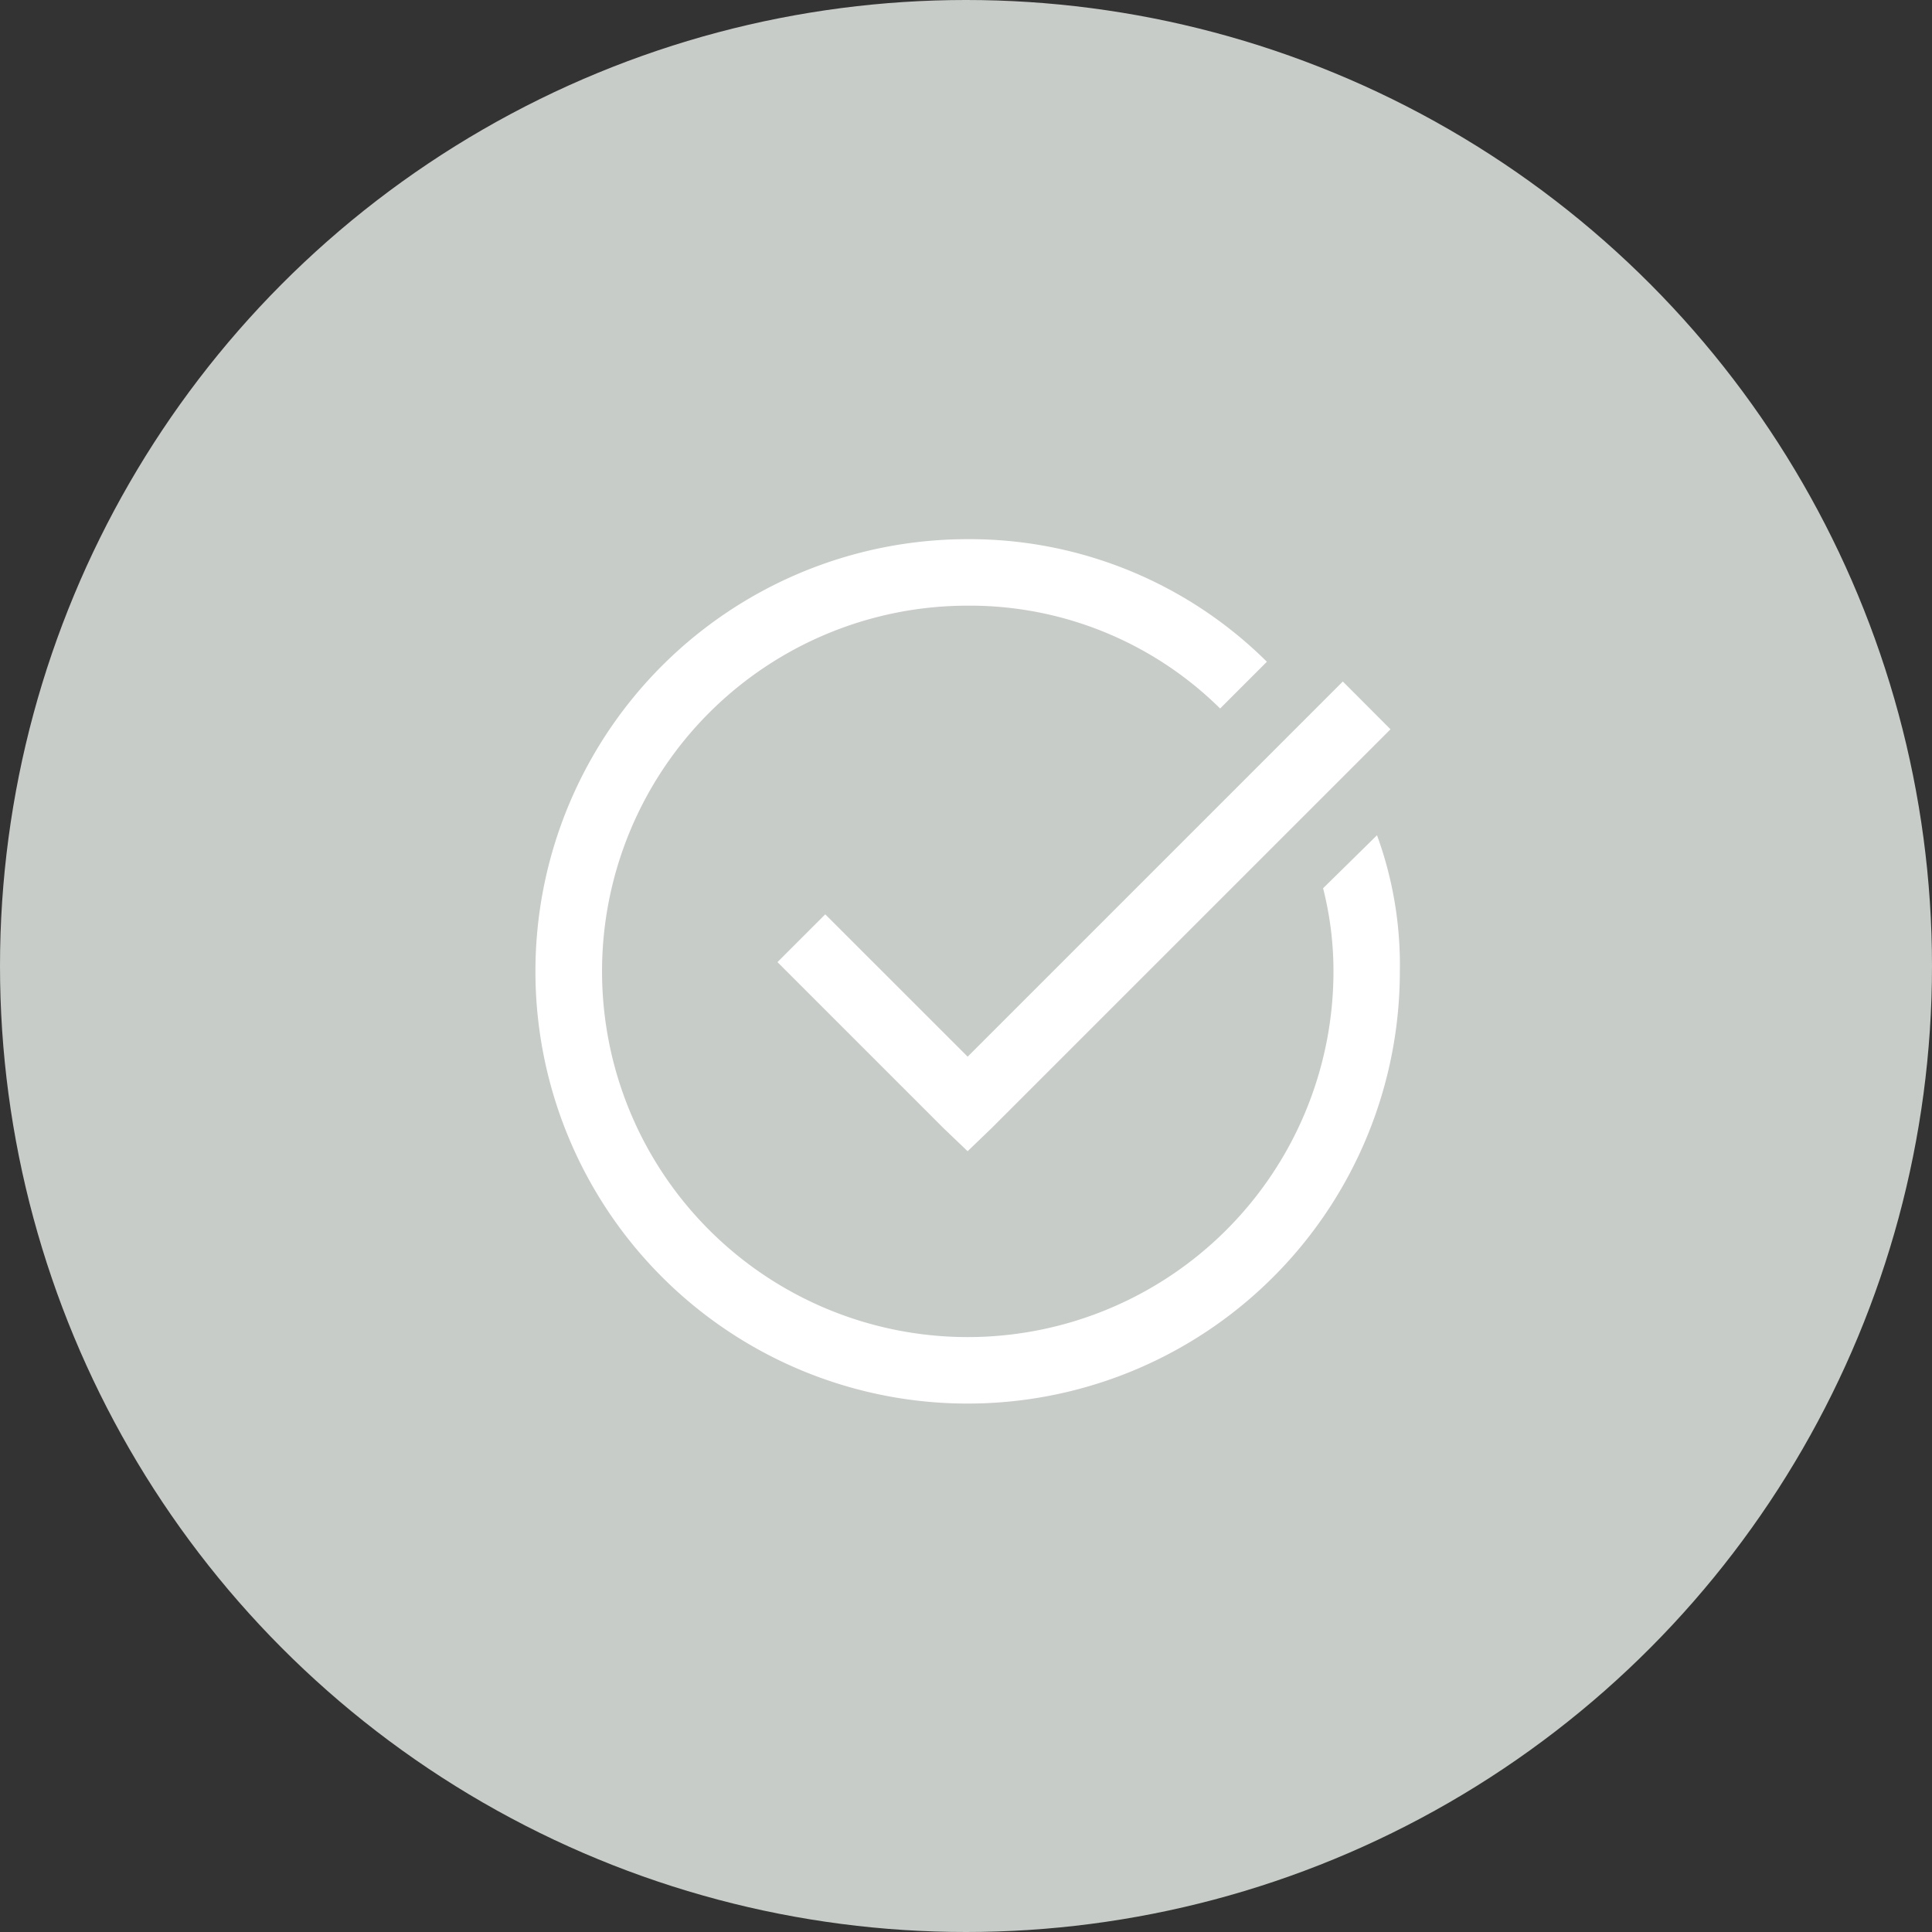 <svg xmlns="http://www.w3.org/2000/svg" width="86" height="86" viewBox="0 0 86 86">
  <rect x="0" y="0" width="86" height="86" fill="#333333" stroke="none"/>
  <g id="Group_448" data-name="Group 448" transform="translate(-91 -1685)">
    <circle id="Ellipse_1" data-name="Ellipse 1" cx="43" cy="43" r="43" transform="translate(91 1685)" fill="#c7ccc8"/>
    <path id="Checked" d="M22.239,3A19.239,19.239,0,1,0,41.477,22.239,16.82,16.82,0,0,0,40.46,16.18l-2.4,2.359a14.9,14.9,0,0,1,.462,3.7A16.279,16.279,0,1,1,22.239,5.96a15.845,15.845,0,0,1,11.238,4.578l2.081-2.081A18.776,18.776,0,0,0,22.239,3Zm16.7,6.336-16.7,16.7L15.9,19.7l-2.127,2.127,7.4,7.4,1.064,1.017L23.3,29.222,41.061,11.463Z" transform="translate(111.835 1706)" fill="#fff"/>
  </g>
</svg>
